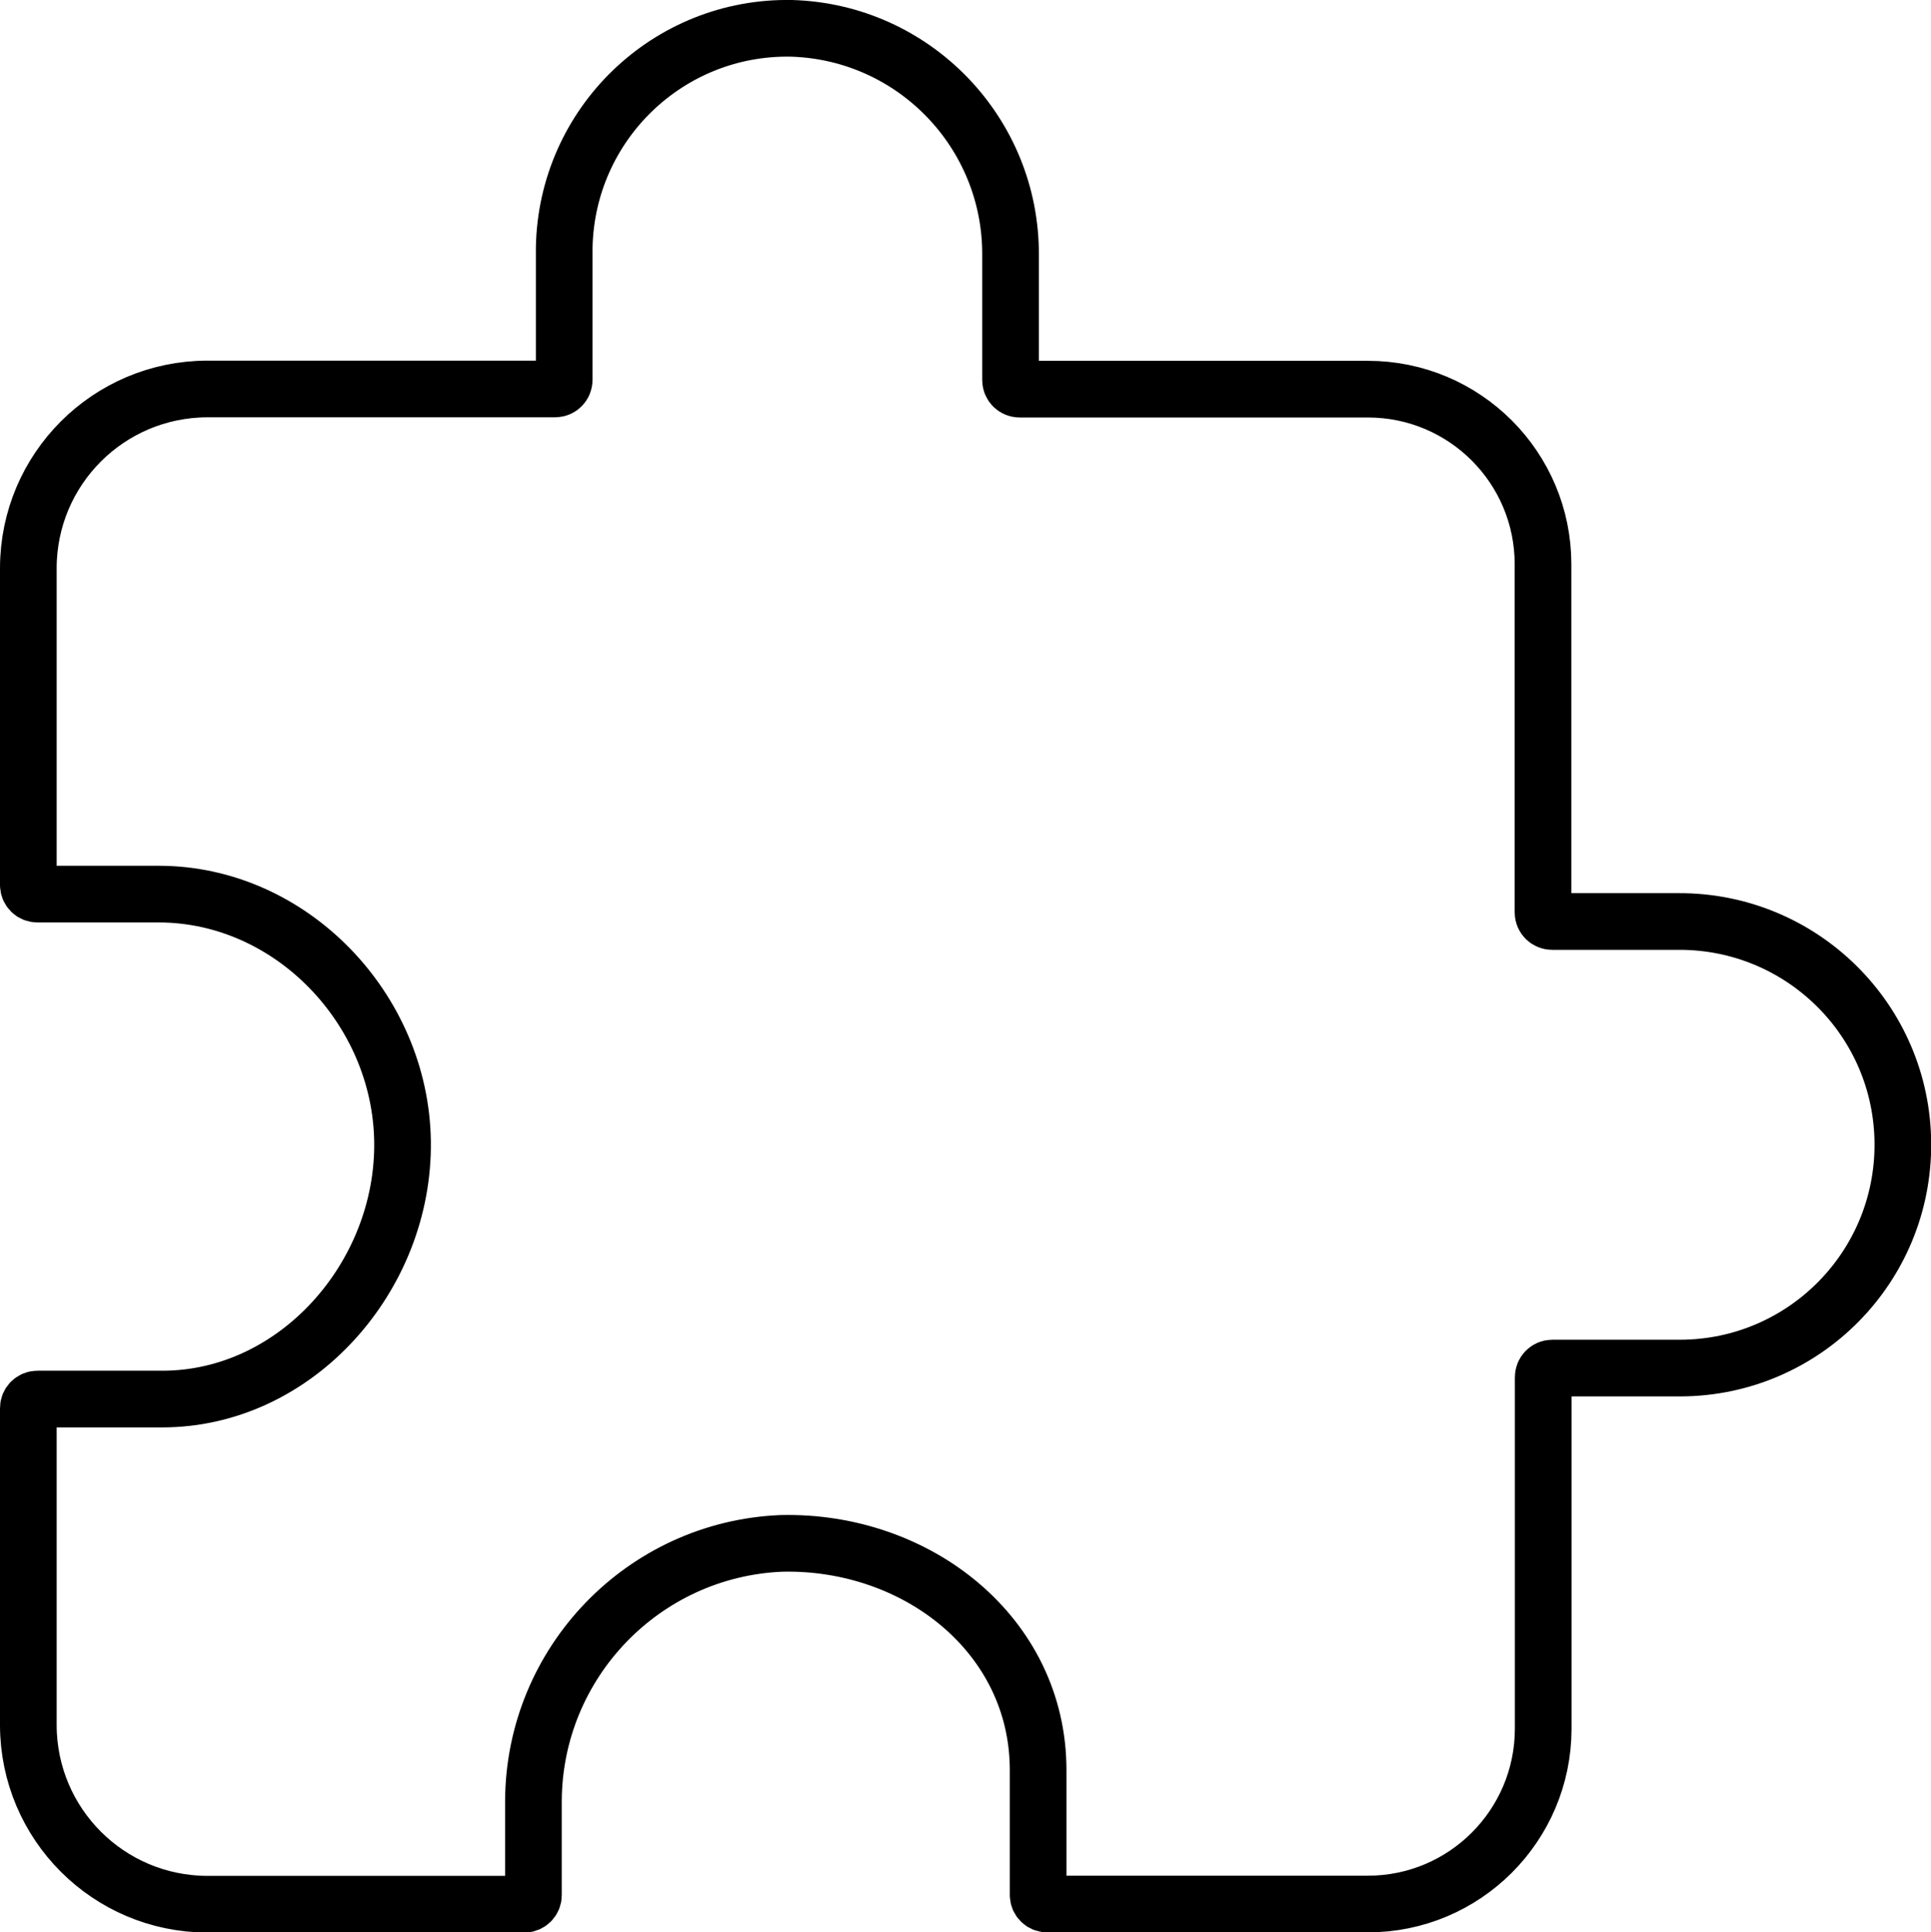 <?xml version="1.0" encoding="UTF-8"?>
<svg id="Layer_1" data-name="Layer 1" xmlns="http://www.w3.org/2000/svg" viewBox="0 0 102.23 102.29">
  <defs>
    <style>
      .cls-1 {
        fill: none;
        stroke: #000;
        stroke-linecap: round;
        stroke-linejoin: round;
        stroke-width: 3px;
      }
    </style>
  </defs>
  <g id="Group_7985" data-name="Group 7985">
    <path id="Path_36893" data-name="Path 36893" class="cls-1" d="M88.77,48.78h-6.6c-.26,0-.48-.21-.48-.48V29.87c0-5.12-4.15-9.27-9.27-9.27h-18.44c-.26,0-.48-.21-.48-.48h0v-6.6c.04-6.49-5.11-11.83-11.6-12.02-6.53-.12-11.91,5.08-12.03,11.61,0,0,0,0,0,0v7c0,.26-.21,.48-.48,.48H10.96c-5.22,.02-9.44,4.24-9.46,9.46v16.8c0,.26,.21,.48,.48,.48h6.42c7.01,0,12.81,6.08,12.91,13.09,.1,7.13-5.61,13.64-12.72,13.64H1.98c-.26,0-.48,.21-.48,.48v16.8c.02,5.22,4.24,9.44,9.46,9.46H27.76c.26,0,.48-.21,.48-.48v-5c.04-7.31,5.82-13.31,13.12-13.62,7.18-.17,13.6,4.85,13.6,12v6.61c0,.26,.21,.48,.48,.48h16.98c5.12,0,9.27-4.15,9.28-9.27h0v-18.62c0-.26,.21-.48,.48-.48h6.8c6.53-.03,11.79-5.35,11.76-11.88-.03-6.53-5.35-11.79-11.88-11.76-.03,0-.06,0-.09,0h0Z"/>
  </g>
</svg>